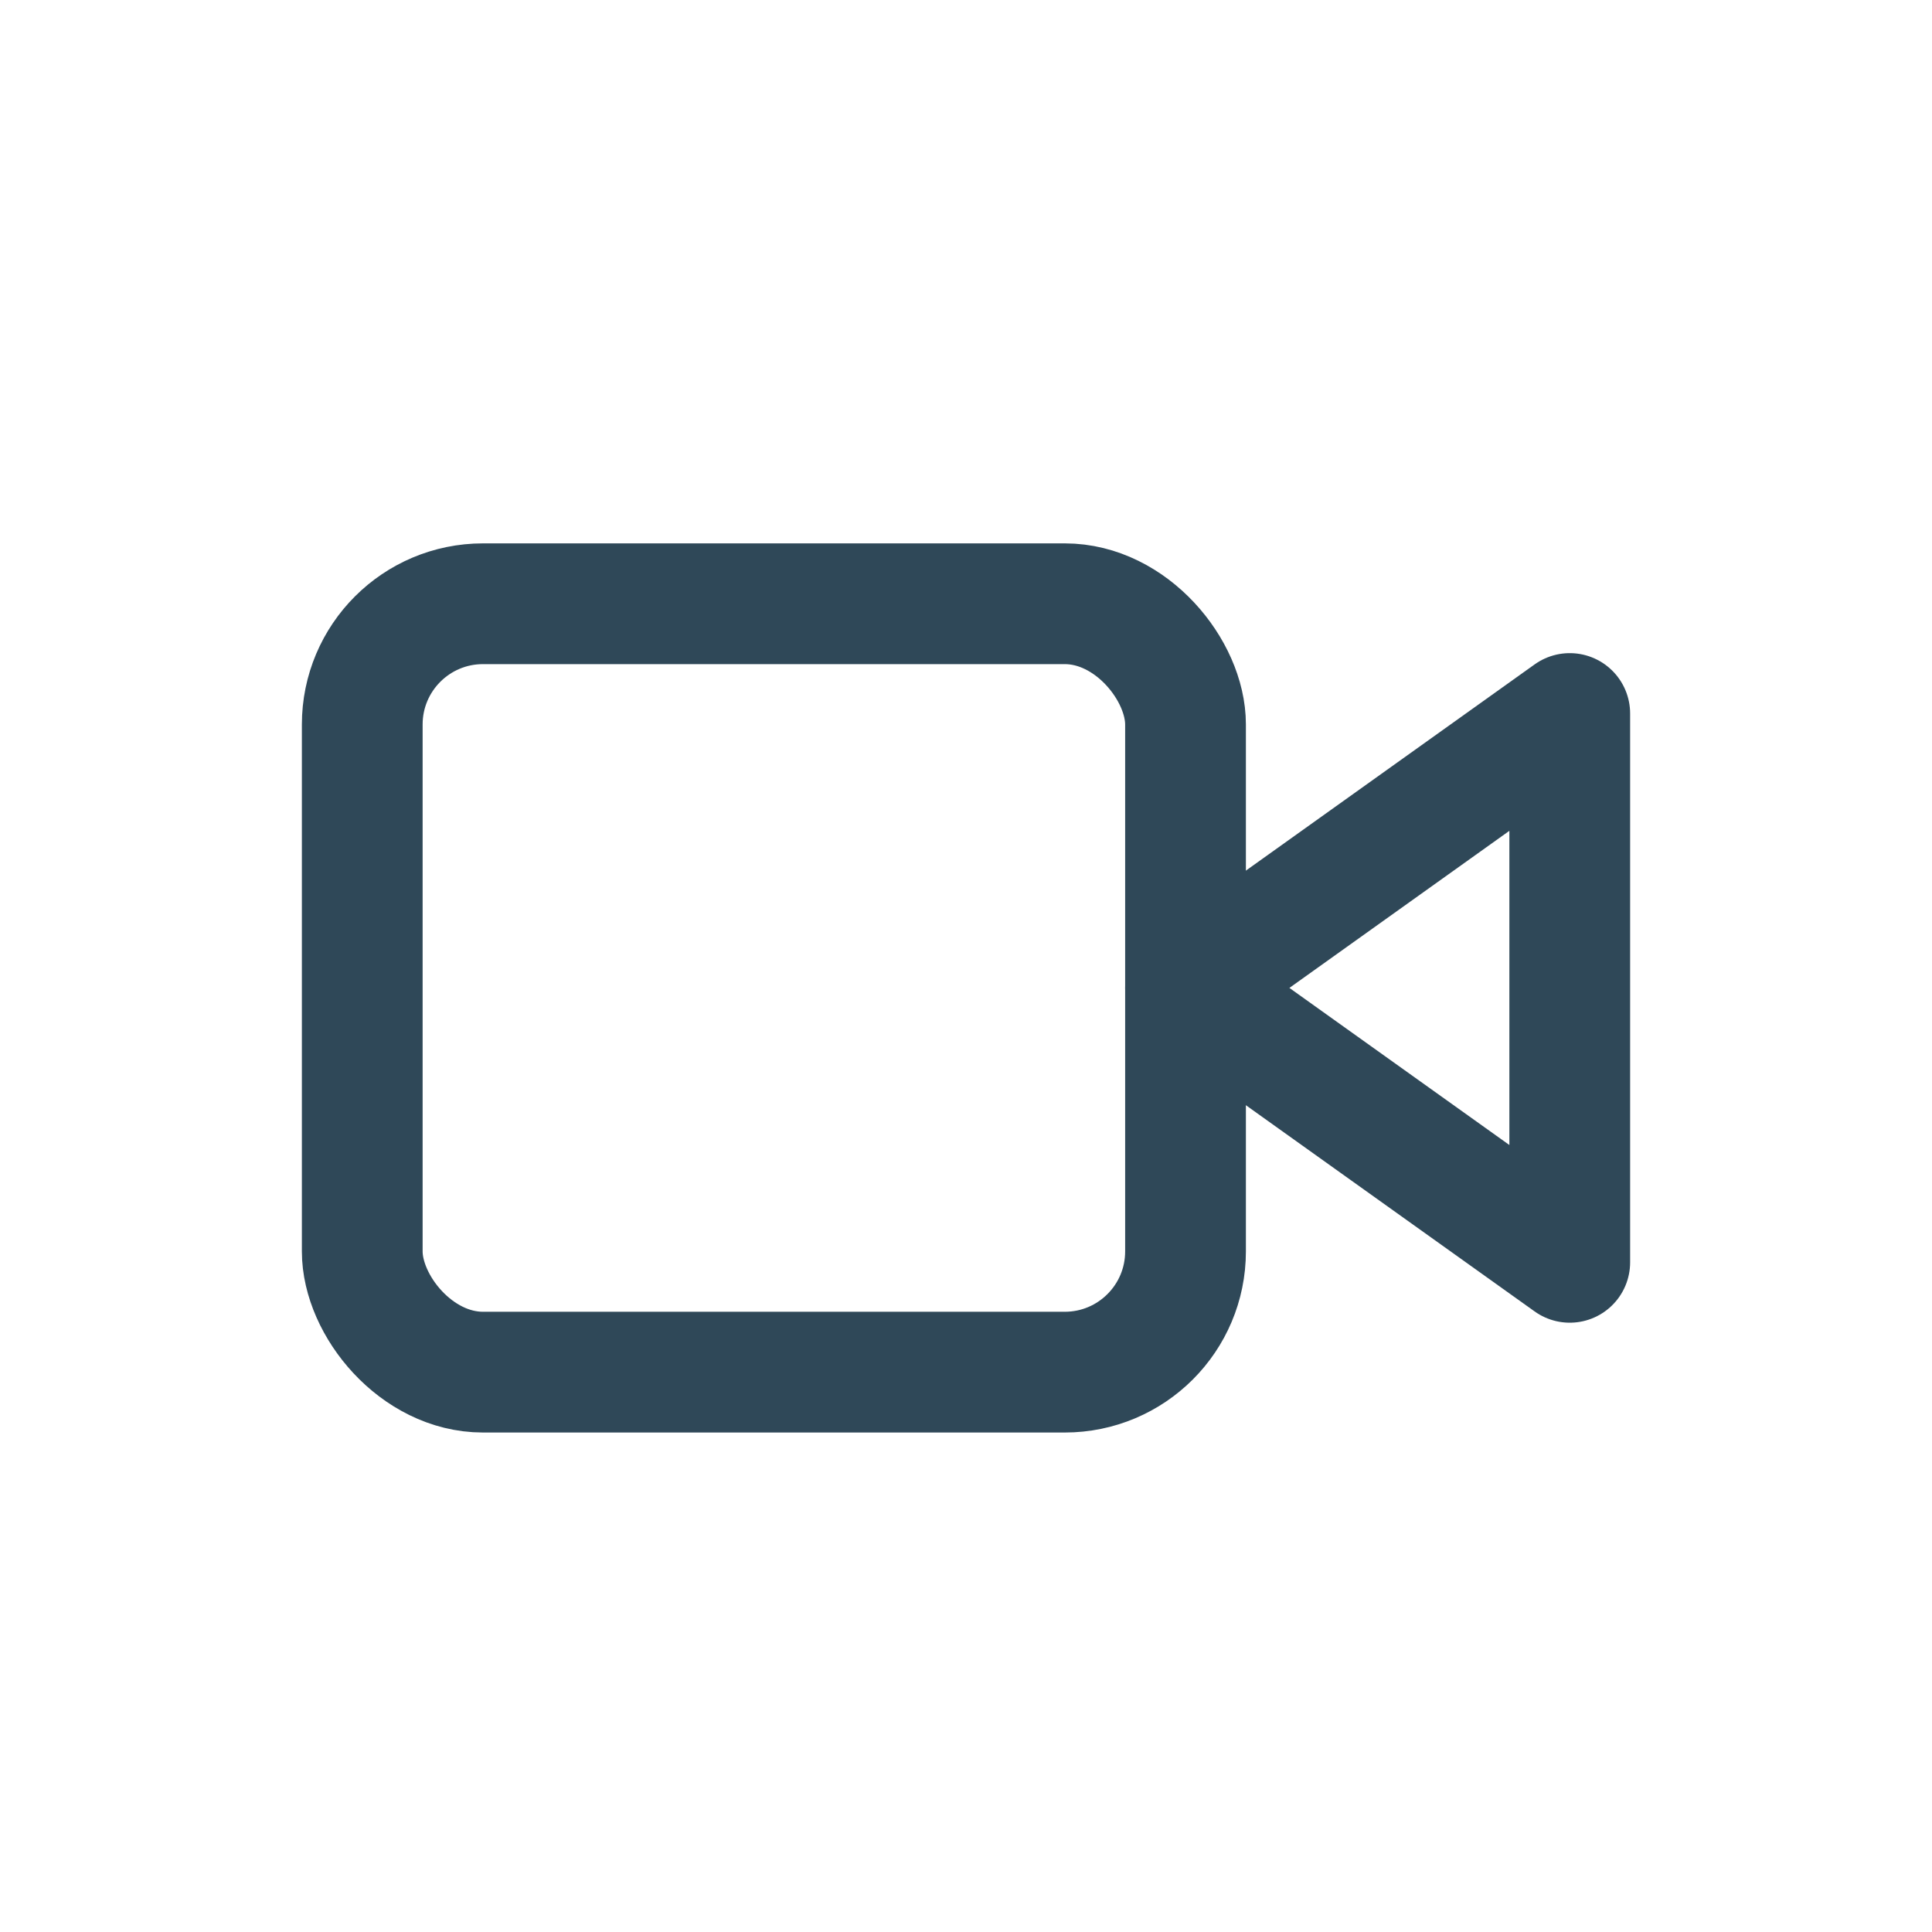 <svg id="Component_26_2" data-name="Component 26 – 2" xmlns="http://www.w3.org/2000/svg" width="32" height="32" viewBox="0 0 32 32">
  <g id="Group_3585" data-name="Group 3585" transform="translate(5 5)">
    <path id="Path_5373" data-name="Path 5373" d="M22.364,7,16,11.545l6.364,4.545Z" transform="translate(-1.364 -0.182)" fill="none" stroke="#2f4858" stroke-linecap="round" stroke-linejoin="round" stroke-width="2"/>
    <rect id="Rectangle_1357" data-name="Rectangle 1357" width="13.636" height="12.727" rx="2" transform="translate(1 5)" fill="none" stroke="#2f4858" stroke-linecap="round" stroke-linejoin="round" stroke-width="2"/>
  </g>
  <rect id="Rectangle_1482" data-name="Rectangle 1482" width="32" height="32" fill="none"/>
</svg>
